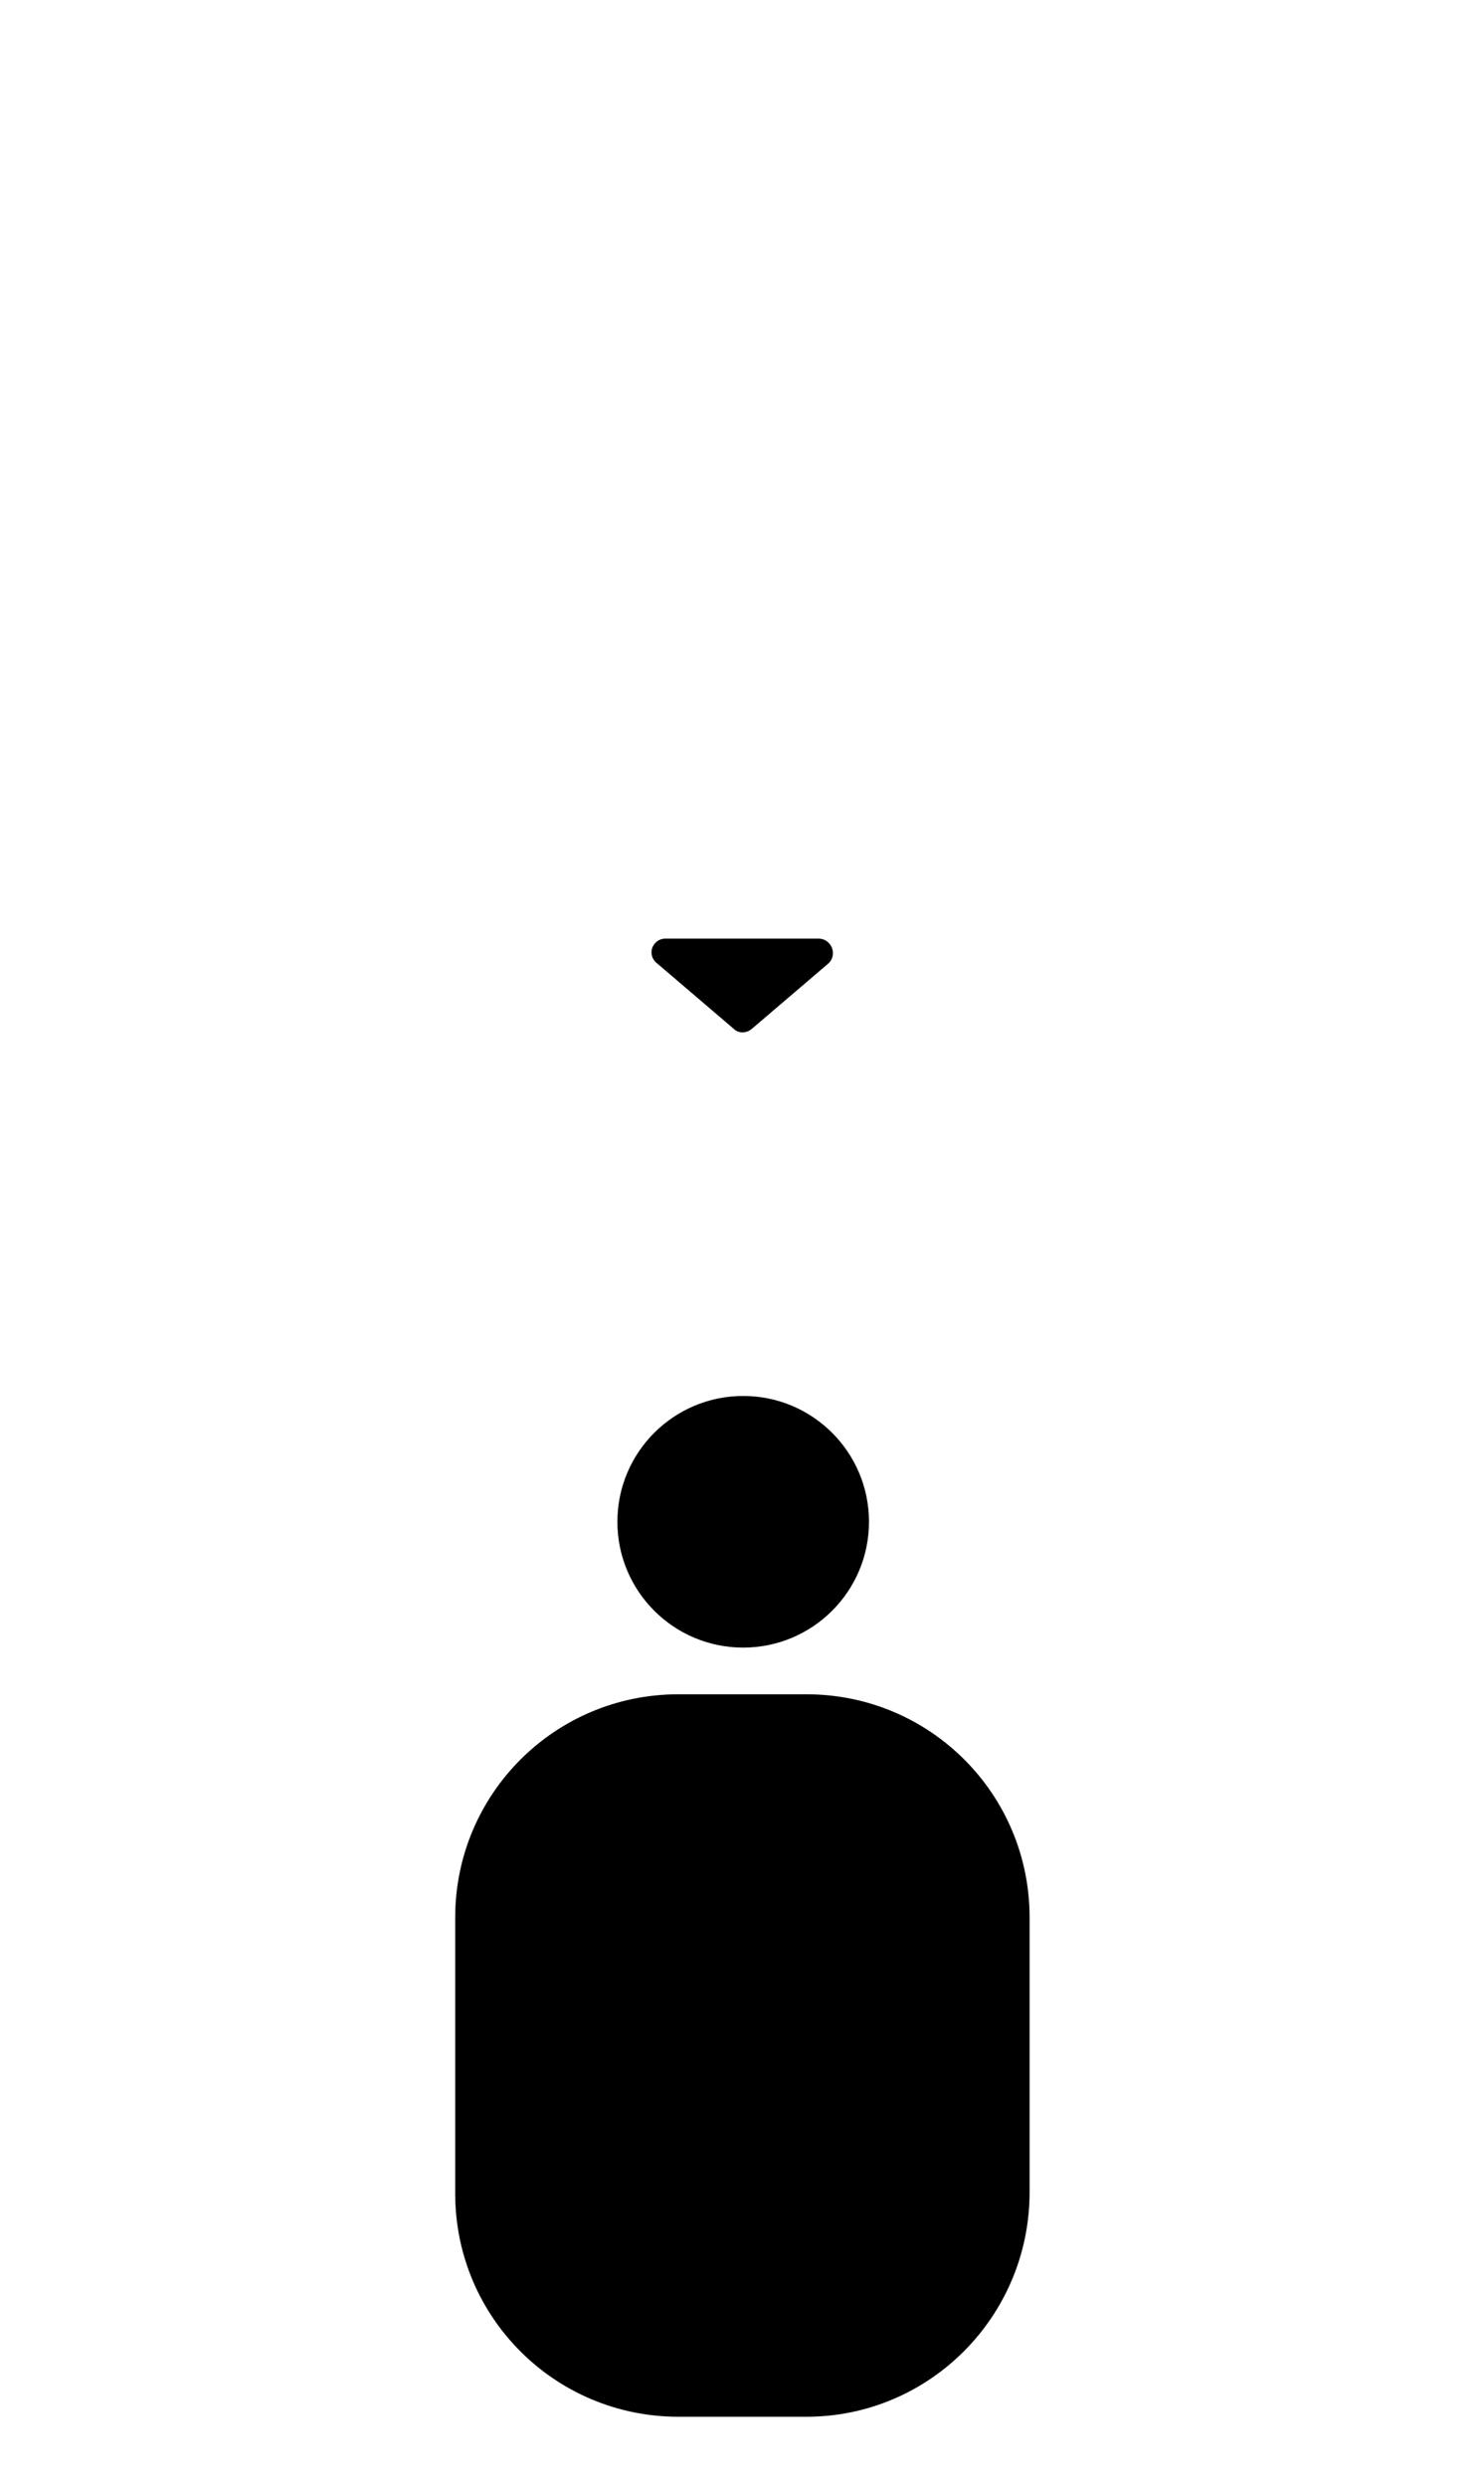<?xml version="1.0" encoding="UTF-8" standalone="no"?>
<!-- Generator: Adobe Illustrator 21.0.2, SVG Export Plug-In . SVG Version: 6.00 Build 0)  -->

<svg
   xmlns:dc="http://purl.org/dc/elements/1.1/"
   xmlns:cc="http://creativecommons.org/ns#"
   xmlns:rdf="http://www.w3.org/1999/02/22-rdf-syntax-ns#"
   xmlns:svg="http://www.w3.org/2000/svg"
   xmlns="http://www.w3.org/2000/svg"
   xmlns:sodipodi="http://sodipodi.sourceforge.net/DTD/sodipodi-0.dtd"
   xmlns:inkscape="http://www.inkscape.org/namespaces/inkscape"
   version="1.1"
   x="0px"
   y="0px"
   viewBox="0 0 286.445 480"
   xml:space="preserve"
   id="svg2236"
   sodipodi:docname="meow_v4_copper.svg"
   width="286.445"
   height="480"
   inkscape:version="0.92.3 (2405546, 2018-03-11)"
   inkscape:export-filename="C:\Users\Daniel\Desktop\defcon26-meow\pcb\eagle\art prep\meow_v4_copper.png"
   inkscape:export-xdpi="300"
   inkscape:export-ydpi="300"><sodipodi:namedview
   pagecolor="#ffffff"
   bordercolor="#666666"
   borderopacity="1"
   objecttolerance="10"
   gridtolerance="10"
   guidetolerance="10"
   inkscape:pageopacity="0"
   inkscape:pageshadow="2"
   inkscape:window-width="1920"
   inkscape:window-height="1003"
   id="namedview2238"
   showgrid="false"
   inkscape:pagecheckerboard="true"
   fit-margin-top="0"
   fit-margin-left="0"
   fit-margin-right="0"
   fit-margin-bottom="0"
   inkscape:zoom="1.3874191"
   inkscape:cx="125.19424"
   inkscape:cy="247.848"
   inkscape:window-x="-9"
   inkscape:window-y="-9"
   inkscape:window-maximized="1"
   inkscape:current-layer="layer3"><inkscape:grid
     originy="-1.2"
     originx="-27.864"
     id="grid2787"
     type="xygrid" /></sodipodi:namedview><defs
   id="defs2240">
	
	
	
	
	
	
	
	
	
	
	
	
	
	
	
	
	
	
	
	
	
	
	
	
	
	
	
	
	
	
</defs>
<style
   id="style2062"
   type="text/css">
	.st0{fill:#EFEFEF;}
	.st1{fill:#F16B6C;}
	.st2{fill:#FFFFFF;}
	.st3{fill:none;stroke:#F16B6C;stroke-width:4.554;stroke-linecap:round;stroke-miterlimit:10;}
	.st4{fill:#FFCC00;}
</style>
<g
   inkscape:groupmode="layer"
   id="layer3"
   inkscape:label="all"
   style="display:inline"><path
     class="st4"
     d="m 128.486,181.141 h 29.474 c 2.596,0 3.818,3.207 1.833,4.887 l -14.66,12.522 c -1.069,0.916 -2.596,0.916 -3.512,0 l -14.66,-12.522 c -2.291,-1.68 -1.069,-4.887 1.527,-4.887 z"
     id="path2162-2"
     inkscape:connector-curvature="0"
     style="fill:#000000;stroke-width:1.527;fill-opacity:1" /><circle
     class="st4"
     cx="143.452"
     cy="293.69"
     r="24.281"
     id="circle2166-5"
     style="fill:#000000;stroke-width:1.527;fill-opacity:1" /><path
     style="fill:#000000;stroke-width:1.527;fill-opacity:1"
     inkscape:connector-curvature="0"
     id="path2170-0"
     d="m 155.669,466.409 h -24.739 c -23.823,0 -43.065,-19.242 -43.065,-43.065 V 370.047 c 0,-23.823 19.242,-43.065 43.065,-43.065 h 24.739 c 23.823,0 43.065,19.242 43.065,43.065 v 53.297 c -0.153,23.823 -19.395,43.065 -43.065,43.065 z"
     class="st4" /></g><g
   transform="translate(-27.864,141)"
   sodipodi:docname="meow_v3.svg"
   inkscape:version="0.92.1 r15371"
   inkscape:export-ydpi="96"
   inkscape:export-xdpi="96"
   inkscape:export-filename="C:\Users\dash\Documents\GitHub\defcon26-meow\art\meow_v1.png"
   id="svg8">
	
		<sodipodi:namedview
   units="cm"
   showguides="false"
   showgrid="false"
   pagecolor="#ffffff"
   objecttolerance="10000"
   inkscape:zoom="1.4142136"
   inkscape:window-y="0"
   inkscape:window-x="1921"
   inkscape:window-width="1735"
   inkscape:window-maximized="1"
   inkscape:window-height="1048"
   inkscape:snap-to-guides="true"
   inkscape:snap-smooth-nodes="false"
   inkscape:snap-nodes="false"
   inkscape:snap-intersection-paths="false"
   inkscape:pageshadow="2"
   inkscape:pageopacity="0.0"
   inkscape:pagecheckerboard="true"
   inkscape:object-paths="false"
   inkscape:object-nodes="false"
   inkscape:lockguides="false"
   inkscape:guide-bbox="true"
   inkscape:document-units="cm"
   inkscape:cy="233.65003"
   inkscape:cx="62.544425"
   inkscape:current-layer="layer12"
   id="base"
   borderopacity="1.0"
   bordercolor="#666666">
		<sodipodi:guide
   position="70.115,301.625"
   orientation="1,0"
   inkscape:locked="false"
   id="guide4491" />
		<sodipodi:guide
   position="129.812,326.095"
   orientation="1,0"
   inkscape:locked="false"
   id="guide4493" />
		<inkscape:grid
   type="xygrid"
   id="grid4495" />
		<sodipodi:guide
   position="-19.844,260.048"
   orientation="0,1"
   inkscape:locked="false"
   id="guide4499" />
		<sodipodi:guide
   position="-20.033,179.917"
   orientation="0,1"
   inkscape:locked="false"
   id="guide4501" />
		<sodipodi:guide
   position="-16.631,270.064"
   orientation="0,1"
   inkscape:locked="false"
   id="guide4503" />
		<sodipodi:guide
   position="-19.466,219.982"
   orientation="0,1"
   inkscape:locked="false"
   id="guide4512" />
		<sodipodi:guide
   position="60.098,179.917"
   orientation="-0.826,0.564"
   inkscape:locked="false"
   id="guide4514">
			</sodipodi:guide>
		<sodipodi:guide
   position="140.07,179.917"
   orientation="-0.826,-0.564"
   inkscape:locked="false"
   id="guide4518">
			</sodipodi:guide>
		<sodipodi:guide
   position="79.942,226.975"
   orientation="1,0"
   inkscape:locked="false"
   id="guide4520" />
		<sodipodi:guide
   position="119.937,202.364"
   orientation="1,0"
   inkscape:locked="false"
   id="guide4522" />
		<sodipodi:guide
   position="124.999,314.2"
   orientation="1,0"
   inkscape:locked="false"
   id="guide4541" />
		<sodipodi:guide
   position="74.835,302.683"
   orientation="1,0"
   inkscape:locked="false"
   id="guide4543" />
		<sodipodi:guide
   position="83.872,297"
   orientation="0,1"
   inkscape:locked="false"
   id="guide4584" />
		<sodipodi:guide
   position="44.675,230"
   orientation="0,1"
   inkscape:locked="false"
   id="guide4586" />
		<sodipodi:guide
   position="70.11,209.506"
   orientation="0,1"
   inkscape:locked="false"
   id="guide4588" />
		<sodipodi:guide
   position="63.22,249.93"
   orientation="0,1"
   inkscape:locked="false"
   id="guide4590" />
		<sodipodi:guide
   position="59.969,242.102"
   orientation="0,1"
   inkscape:locked="false"
   id="guide4592" />
		<sodipodi:guide
   position="88.034,219.982"
   orientation="1,0"
   inkscape:locked="false"
   id="guide4594" />
		<sodipodi:guide
   position="111.929,245.113"
   orientation="1,0"
   inkscape:locked="false"
   id="guide4596" />
		<sodipodi:guide
   position="93.927,245.113"
   orientation="1,0"
   inkscape:locked="false"
   id="guide4598" />
		<sodipodi:guide
   position="106.089,212.419"
   orientation="1,0"
   inkscape:locked="false"
   id="guide4600" />
		<sodipodi:guide
   position="88.026,238.43"
   orientation="0,1"
   inkscape:locked="false"
   id="guide4612" />
		<sodipodi:guide
   position="85.076,233.974"
   orientation="0,1"
   inkscape:locked="false"
   id="guide4614" />
		<sodipodi:guide
   position="91.88,214.376"
   orientation="0.597,0.802"
   inkscape:locked="false"
   id="guide4669">
			</sodipodi:guide>
		<sodipodi:guide
   position="100,239.566"
   orientation="1,0"
   inkscape:locked="false"
   id="guide4692" />
		<sodipodi:guide
   position="63.762,190.021"
   orientation="0,1"
   inkscape:locked="false"
   id="guide4725" />
		<sodipodi:guide
   position="84.298,194.991"
   orientation="0,1"
   inkscape:locked="false"
   id="guide4727" />
	</sodipodi:namedview>
</g>

<g
   transform="translate(-27.864,141)"
   id="Layer_3">
</g>
<g
   inkscape:label="Layer 2"
   id="layer2"
   inkscape:groupmode="layer"
   style="display:none"><path
     style="fill:#ffffff;fill-opacity:1;stroke-width:1.527"
     d="M 47.682,0.008 C 47.206,0.022 46.731,0.056 46.26,0.111 45.313,0.223 44.378,0.418 43.467,0.691 42.556,0.965 41.667,1.317 40.816,1.746 39.969,2.173 39.158,2.676 38.395,3.25 c -0.756,0.568 -1.465,1.205 -2.115,1.91 -0.638,0.692 -1.22,1.449 -1.734,2.266 -0.498,0.791 -0.932,1.639 -1.293,2.541 -0.344,0.862 -0.621,1.774 -0.822,2.732 l -0.619,2.92 -0.619,2.922 -0.619,2.922 -0.617,2.922 -0.619,2.922 -0.619,2.922 -0.619,2.922 -0.619,2.922 -0.619,2.922 -0.619,2.922 -0.619,2.92 -0.619,2.924 -0.619,2.922 -0.617,2.92 -0.619,2.922 -0.619,2.924 -0.619,2.922 -0.619,2.92 -0.619,2.922 -0.619,2.922 -0.617,2.92 -0.619,2.922 -0.619,2.92 -0.619,2.922 -0.619,2.922 -0.619,2.922 -0.619,2.922 -0.617,2.922 -0.619,2.922 -0.619,2.922 -0.619,2.922 -0.619,2.92 -0.619,2.922 -0.619,2.922 -0.08,0.381 c -0.013,0.047 -0.03,0.092 -0.043,0.139 -0.265,0.936 -0.512,1.88 -0.742,2.832 -0.228,0.945 -0.44,1.899 -0.633,2.859 -0.191,0.953 -0.364,1.913 -0.52,2.881 l -0.309,1.895 -0.148,0.701 0.039,-0.023 -0.049,0.295 -0.465,2.867 -0.467,2.869 -0.467,2.869 -0.467,2.867 -0.467,2.865 -0.467,2.867 -0.467,2.867 -0.467,2.869 -0.467,2.867 -0.467,2.867 -0.467,2.869 -0.467,2.867 -0.465,2.869 -0.467,2.867 -0.467,2.867 L 1.438,169.875 0.971,172.742 c -0.157,0.971 -0.294,1.941 -0.412,2.908 -0.12,0.977 -0.22,1.952 -0.301,2.924 -0.081,0.981 -0.143,1.957 -0.186,2.932 C 0.029,182.488 0.004,183.468 0,184.443 c -0.004,0.983 0.013,1.962 0.047,2.938 0.035,0.982 0.087,1.962 0.16,2.936 0.074,0.98 0.167,1.954 0.279,2.924 0.112,0.976 0.244,1.947 0.395,2.912 0.151,0.97 0.321,1.936 0.51,2.895 0.19,0.963 0.398,1.92 0.625,2.871 0.228,0.954 0.476,1.903 0.74,2.844 0.266,0.945 0.55,1.882 0.852,2.812 0.303,0.933 0.622,1.86 0.961,2.777 0.339,0.92 0.698,1.833 1.072,2.736 0.375,0.906 0.768,1.803 1.178,2.691 0.411,0.89 0.839,1.773 1.283,2.645 0.445,0.873 0.906,1.736 1.385,2.59 0.479,0.855 0.975,1.7 1.486,2.535 0.512,0.835 1.042,1.66 1.586,2.475 0.544,0.815 1.103,1.62 1.678,2.412 0.575,0.793 1.166,1.572 1.771,2.342 0.606,0.77 1.228,1.528 1.863,2.273 0.635,0.746 1.285,1.479 1.949,2.199 0.664,0.72 1.34,1.429 2.031,2.123 0.691,0.694 1.397,1.372 2.115,2.039 0.438,0.407 0.89,0.799 1.338,1.195 -0.039,0.074 -0.082,0.146 -0.121,0.221 -0.454,0.863 -0.894,1.736 -1.318,2.617 -0.423,0.879 -0.831,1.766 -1.225,2.662 -0.392,0.893 -0.769,1.795 -1.131,2.705 -0.36,0.906 -0.704,1.821 -1.033,2.742 -0.328,0.918 -0.641,1.844 -0.938,2.777 -0.295,0.929 -0.574,1.865 -0.838,2.809 -0.262,0.938 -0.508,1.884 -0.738,2.836 -0.229,0.947 -0.442,1.9 -0.639,2.859 -0.195,0.954 -0.374,1.914 -0.537,2.881 -0.162,0.961 -0.307,1.928 -0.436,2.9 -0.128,0.965 -0.239,1.935 -0.334,2.91 -0.094,0.969 -0.173,1.943 -0.234,2.922 l -0.184,2.965 -0.184,2.963 -0.184,2.965 -0.186,2.965 -0.184,2.963 -0.184,2.963 -0.184,2.965 -0.186,2.965 -0.184,2.965 -0.184,2.965 -0.184,2.963 -0.184,2.965 -0.186,2.965 -0.184,2.963 -0.184,2.963 -0.184,2.965 -0.186,2.965 -0.184,2.965 -0.184,2.965 -0.184,2.965 -0.186,2.963 -0.184,2.963 -0.184,2.965 -0.184,2.965 -0.184,2.965 -0.186,2.963 -0.184,2.965 -0.184,2.963 -0.184,2.965 -0.186,2.963 -0.184,2.965 -0.184,2.965 -0.184,2.965 -0.184,2.963 -0.186,2.965 -0.184,2.965 -0.184,2.963 -0.184,2.965 -0.186,2.965 c -0.06,0.991 -0.102,1.979 -0.127,2.963 -0.025,0.992 -0.033,1.98 -0.023,2.965 0.009,0.992 0.036,1.979 0.08,2.963 0.044,0.991 0.105,1.979 0.184,2.961 0.079,0.988 0.176,1.971 0.289,2.949 0.114,0.985 0.244,1.965 0.393,2.939 0.149,0.98 0.315,1.955 0.498,2.924 0.184,0.973 0.384,1.943 0.602,2.904 0.218,0.966 0.454,1.925 0.705,2.879 0.253,0.958 0.521,1.909 0.807,2.854 0.287,0.948 0.589,1.889 0.908,2.822 0.32,0.937 0.657,1.867 1.01,2.789 0.353,0.924 0.723,1.841 1.107,2.75 0.386,0.911 0.788,1.812 1.205,2.707 0.418,0.897 0.85,1.787 1.299,2.666 0.45,0.881 0.915,1.754 1.395,2.617 0.207,0.372 0.427,0.735 0.639,1.104 -0.202,0.256 -0.406,0.51 -0.602,0.771 -0.588,0.784 -1.149,1.592 -1.682,2.418 -0.531,0.824 -1.034,1.667 -1.506,2.529 -0.47,0.859 -0.911,1.736 -1.32,2.631 -0.407,0.89 -0.784,1.796 -1.129,2.719 -0.342,0.916 -0.652,1.847 -0.93,2.793 -0.275,0.937 -0.518,1.888 -0.727,2.852 -0.207,0.954 -0.38,1.92 -0.52,2.896 -0.138,0.965 -0.243,1.94 -0.312,2.926 -0.069,0.972 -0.104,1.953 -0.104,2.941 0,0.979 0.083,1.937 0.244,2.867 0.166,0.959 0.414,1.89 0.736,2.783 0.328,0.911 0.734,1.783 1.209,2.609 0.481,0.836 1.031,1.625 1.646,2.359 0.617,0.737 1.299,1.418 2.035,2.035 0.734,0.615 1.523,1.167 2.359,1.648 0.827,0.476 1.7,0.882 2.611,1.211 0.893,0.322 1.824,0.569 2.783,0.734 0.931,0.161 1.888,0.244 2.867,0.244 h 2.971 2.973 2.971 2.971 2.971 2.973 2.971 2.971 2.971 2.971 2.971 2.971 2.973 2.971 2.971 2.971 2.971 2.971 2.973 2.971 2.971 2.969 2.312 2.924 2.924 2.922 2.924 2.924 2.924 2.922 2.924 2.924 2.924 2.924 2.922 2.924 2.924 2.922 2.924 2.924 2.924 2.922 2.924 2.924 2.924 2.924 2.924 2.922 2.924 2.924 2.924 2.924 2.922 2.924 2.924 2.924 2.922 2.512 2.973 2.971 2.971 2.971 2.973 2.971 2.971 2.973 2.969 2.971 2.971 2.973 2.971 2.971 2.971 2.971 2.973 2.971 2.971 2.971 2.969 c 0.972,0 1.928,-0.084 2.857,-0.248 0.953,-0.168 1.878,-0.418 2.77,-0.744 0.905,-0.331 1.776,-0.739 2.6,-1.217 0.831,-0.482 1.615,-1.035 2.346,-1.65 0.732,-0.617 1.409,-1.296 2.023,-2.031 0.612,-0.733 1.16,-1.519 1.637,-2.354 0.472,-0.826 0.874,-1.699 1.195,-2.609 0.315,-0.892 0.554,-1.819 0.709,-2.777 0.15,-0.928 0.221,-1.885 0.205,-2.861 0,-0.989 -0.035,-1.97 -0.104,-2.941 -0.07,-0.985 -0.175,-1.961 -0.312,-2.926 -0.139,-0.977 -0.313,-1.943 -0.52,-2.896 -0.209,-0.964 -0.451,-1.916 -0.727,-2.854 -0.277,-0.945 -0.59,-1.875 -0.932,-2.791 -0.345,-0.922 -0.721,-1.829 -1.129,-2.719 -0.41,-0.895 -0.85,-1.774 -1.32,-2.633 -0.472,-0.862 -0.973,-1.706 -1.504,-2.529 -0.532,-0.826 -1.095,-1.632 -1.684,-2.416 -0.196,-0.261 -0.398,-0.516 -0.6,-0.771 0.212,-0.369 0.432,-0.733 0.639,-1.105 0.479,-0.863 0.945,-1.736 1.395,-2.617 0.449,-0.879 0.881,-1.767 1.299,-2.664 0.417,-0.895 0.819,-1.798 1.205,-2.709 0.385,-0.909 0.754,-1.827 1.107,-2.752 0.352,-0.922 0.69,-1.852 1.01,-2.789 0.319,-0.934 0.622,-1.874 0.908,-2.822 0.285,-0.944 0.554,-1.896 0.807,-2.854 0.251,-0.954 0.487,-1.913 0.705,-2.879 0.217,-0.962 0.418,-1.929 0.602,-2.902 0.183,-0.969 0.349,-1.944 0.498,-2.924 0.148,-0.974 0.279,-1.953 0.393,-2.938 0.113,-0.979 0.21,-1.963 0.289,-2.951 0.079,-0.982 0.14,-1.968 0.184,-2.959 0.044,-0.984 0.071,-1.973 0.08,-2.965 0.009,-0.984 0.002,-1.973 -0.023,-2.965 -0.025,-0.984 -0.069,-1.97 -0.129,-2.961 l -0.184,-2.965 -0.184,-2.965 -0.184,-2.963 -0.186,-2.965 -0.184,-2.965 -0.184,-2.963 -0.184,-2.965 -0.184,-2.965 -0.186,-2.963 -0.184,-2.965 -0.184,-2.965 -0.184,-2.963 -0.186,-2.965 -0.184,-2.963 -0.184,-2.965 -0.184,-2.965 -0.186,-2.965 -0.184,-2.965 -0.184,-2.965 -0.184,-2.963 -0.184,-2.965 -0.186,-2.963 -0.184,-2.965 -0.184,-2.963 -0.184,-2.965 -0.186,-2.963 -0.184,-2.965 -0.184,-2.965 -0.184,-2.963 -0.184,-2.965 -0.186,-2.963 -0.184,-2.967 -0.184,-2.963 -0.184,-2.965 -0.186,-2.965 -0.184,-2.965 -0.184,-2.963 -0.184,-2.965 -0.186,-2.963 c -0.059,-1.002 -0.134,-2.001 -0.229,-2.992 -0.095,-0.999 -0.206,-1.991 -0.336,-2.979 -0.13,-0.995 -0.278,-1.986 -0.443,-2.969 -0.166,-0.989 -0.35,-1.971 -0.551,-2.947 -0.202,-0.982 -0.421,-1.957 -0.656,-2.926 -0.237,-0.974 -0.489,-1.942 -0.76,-2.902 -0.272,-0.964 -0.562,-1.922 -0.867,-2.871 -0.307,-0.954 -0.629,-1.9 -0.969,-2.838 -0.341,-0.942 -0.699,-1.874 -1.072,-2.799 -0.375,-0.929 -0.767,-1.85 -1.174,-2.762 -0.408,-0.914 -0.834,-1.821 -1.273,-2.717 -0.348,-0.708 -0.713,-1.405 -1.08,-2.102 0.462,-0.409 0.929,-0.813 1.381,-1.232 0.718,-0.667 1.422,-1.347 2.113,-2.041 0.692,-0.694 1.369,-1.401 2.033,-2.121 0.664,-0.72 1.314,-1.454 1.949,-2.199 0.635,-0.745 1.256,-1.504 1.861,-2.273 0.606,-0.77 1.196,-1.551 1.771,-2.344 0.575,-0.793 1.135,-1.597 1.68,-2.412 0.544,-0.814 1.074,-1.639 1.586,-2.475 0.511,-0.835 1.005,-1.68 1.484,-2.535 0.479,-0.854 0.941,-1.718 1.387,-2.592 0.445,-0.872 0.873,-1.752 1.283,-2.643 0.41,-0.888 0.802,-1.786 1.178,-2.691 0.375,-0.904 0.733,-1.816 1.072,-2.736 0.339,-0.918 0.658,-1.844 0.961,-2.777 0.302,-0.93 0.586,-1.868 0.852,-2.812 0.265,-0.941 0.512,-1.889 0.74,-2.844 0.227,-0.951 0.435,-1.908 0.625,-2.871 0.189,-0.959 0.359,-1.924 0.51,-2.895 0.15,-0.965 0.282,-1.936 0.395,-2.912 0.112,-0.97 0.206,-1.944 0.279,-2.924 0.073,-0.973 0.126,-1.952 0.16,-2.934 0.034,-0.976 0.051,-1.956 0.047,-2.939 -0.004,-0.976 -0.029,-1.955 -0.072,-2.938 -0.043,-0.974 -0.104,-1.953 -0.186,-2.934 -0.081,-0.972 -0.181,-1.945 -0.301,-2.922 -0.118,-0.968 -0.255,-1.937 -0.412,-2.908 l -0.467,-2.867 -0.467,-2.869 -0.467,-2.867 -0.467,-2.869 -0.467,-2.867 -0.467,-2.867 -0.465,-2.865 -0.467,-2.867 -0.467,-2.869 -0.467,-2.867 -0.467,-2.869 -0.467,-2.867 -0.467,-2.869 -0.467,-2.867 -0.467,-2.867 -0.467,-2.867 -0.467,-2.867 -0.065,-0.402 0.209,0.131 -0.613,-2.922 -0.457,-2.174 c -0.025,-0.125 -0.045,-0.252 -0.07,-0.377 -0.049,-0.237 -0.108,-0.47 -0.158,-0.707 l -0.545,-2.586 -0.615,-2.922 -0.615,-2.922 -0.615,-2.922 -0.613,-2.92 -0.615,-2.922 -0.615,-2.922 -0.615,-2.922 -0.615,-2.922 -0.615,-2.922 -0.613,-2.922 -0.615,-2.922 -0.615,-2.922 -0.615,-2.92 -0.615,-2.922 -0.613,-2.92 -0.615,-2.922 -0.615,-2.922 -0.615,-2.92 -0.613,-2.922 -0.615,-2.924 -0.615,-2.922 -0.615,-2.92 -0.615,-2.922 -0.615,-2.924 -0.613,-2.92 -0.615,-2.922 -0.615,-2.922 -0.615,-2.922 -0.615,-2.922 -0.615,-2.922 -0.613,-2.922 -0.615,-2.922 -0.615,-2.922 -0.615,-2.922 -0.615,-2.92 c -0.201,-0.958 -0.478,-1.87 -0.822,-2.732 -0.36,-0.902 -0.793,-1.75 -1.291,-2.541 -0.514,-0.817 -1.096,-1.574 -1.734,-2.266 C 249.822,4.455 249.112,3.818 248.355,3.25 247.592,2.676 246.781,2.173 245.934,1.746 245.083,1.317 244.196,0.965 243.285,0.691 c -0.911,-0.274 -1.848,-0.469 -2.795,-0.58 -0.943,-0.111 -1.896,-0.139 -2.85,-0.082 -0.944,0.057 -1.889,0.197 -2.82,0.426 -0.914,0.224 -1.818,0.533 -2.697,0.93 -0.852,0.384 -1.683,0.851 -2.482,1.402 -0.764,0.527 -1.499,1.132 -2.197,1.818 l -2.109,2.068 -2.107,2.066 -2.107,2.066 -2.109,2.068 -2.109,2.068 -2.109,2.068 -2.109,2.068 -2.107,2.066 -2.109,2.066 -2.107,2.068 -2.109,2.068 -2.109,2.066 -2.107,2.068 -2.109,2.066 -2.107,2.068 -2.109,2.066 -2.107,2.066 -2.109,2.068 -2.109,2.068 -2.107,2.066 -2.109,2.068 -2.107,2.066 -2.109,2.068 -2.107,2.066 -2.109,2.068 -2.109,2.066 h -1.549 -2.932 -2.932 -2.93 -2.932 -2.934 -2.93 -2.932 -2.932 -2.932 -2.932 -2.93 -2.932 -2.932 -2.932 -2.93 -2.932 -2.932 -2.932 -2.932 -1.244 l -2.109,-2.066 -2.109,-2.068 -2.107,-2.066 -2.107,-2.068 -2.109,-2.066 -2.107,-2.068 -2.109,-2.066 -2.109,-2.068 L 95.154,39.752 93.045,37.686 90.938,35.619 88.828,33.551 86.721,31.484 84.611,29.416 82.502,27.35 80.395,25.281 78.285,23.213 76.178,21.146 74.068,19.08 71.959,17.012 69.852,14.943 67.742,12.875 65.633,10.807 63.525,8.74 61.416,6.674 59.307,4.605 C 58.609,3.919 57.874,3.315 57.109,2.787 56.31,2.235 55.479,1.769 54.627,1.385 53.747,0.988 52.846,0.679 51.932,0.455 51,0.227 50.056,0.086 49.111,0.029 48.634,6.6814634e-4 48.157,-0.006 47.682,0.008 Z"
     id="path2094-2"
     inkscape:connector-curvature="0" /><g
     transform="matrix(1.527,0,0,1.527,-42.553,-37.696)"
     id="g2188-3"><g
       id="g2184-4" /></g></g></svg>